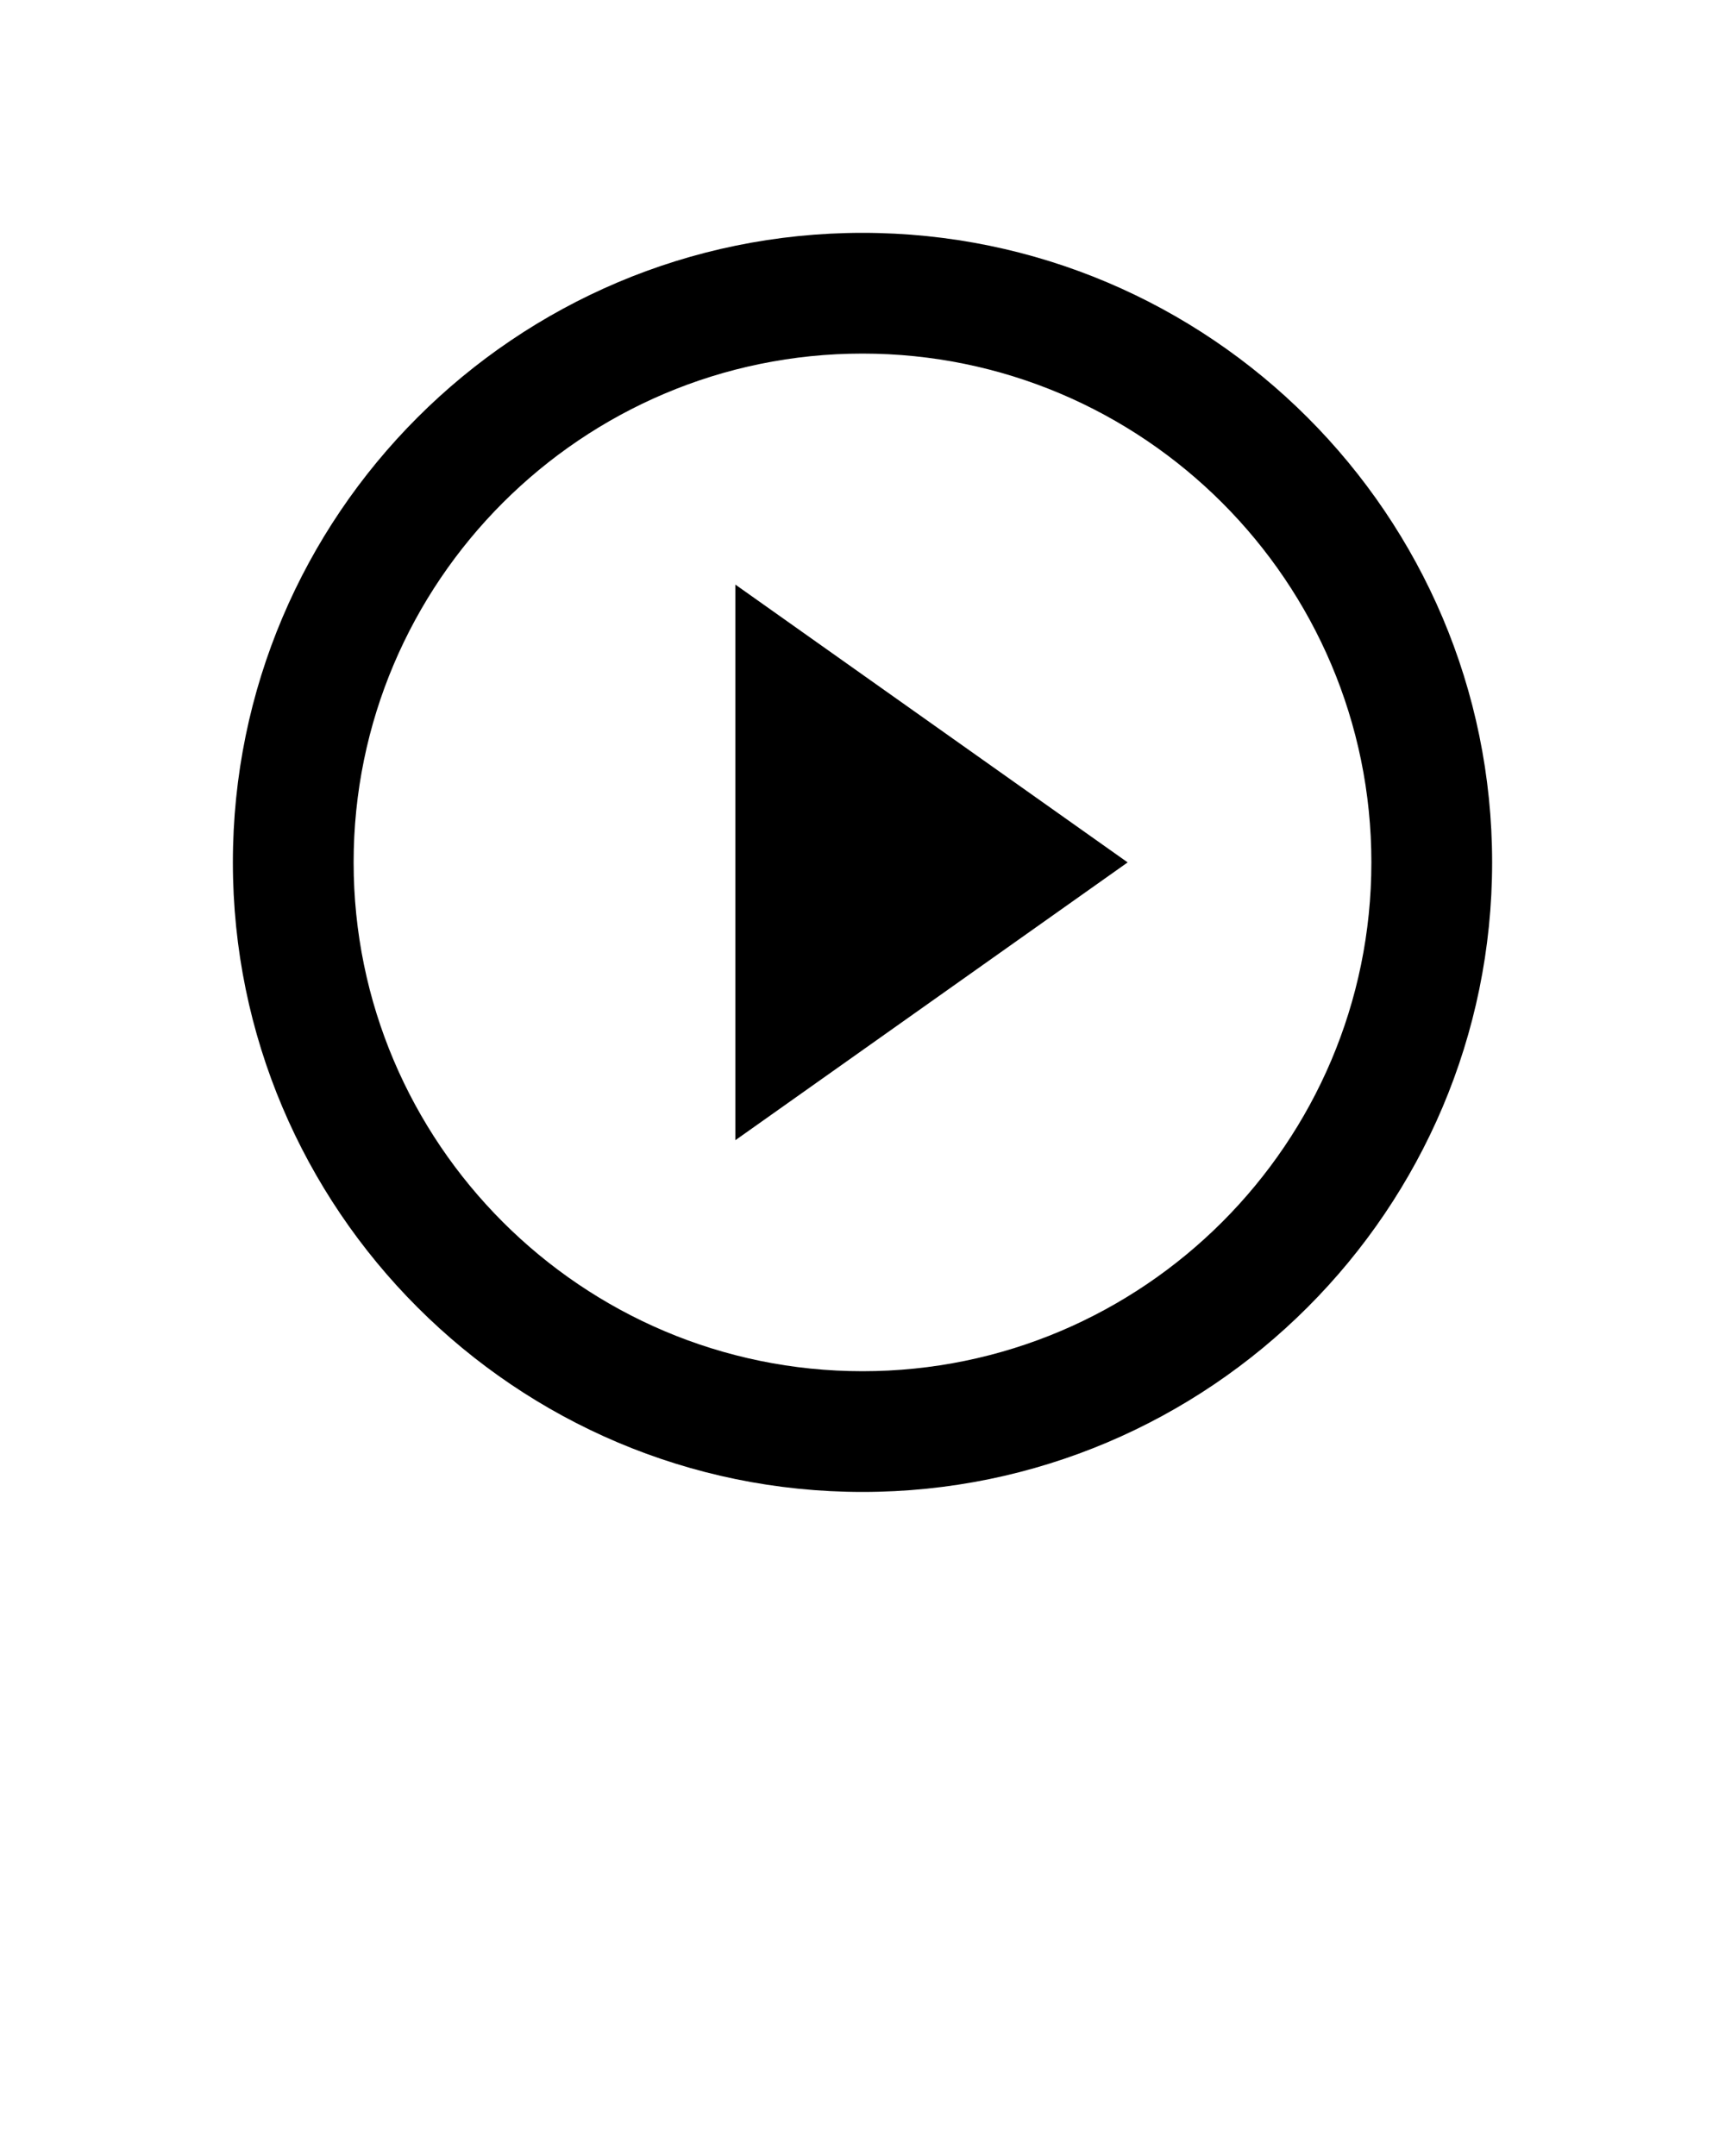<svg xmlns="http://www.w3.org/2000/svg" xmlns:xlink="http://www.w3.org/1999/xlink" version="1.1" x="0px" y="0px" viewBox="0 0 100 125" enable-background="new 0 0 100 100" xml:space="preserve"><path d="M50,13.5c-20.126,0-36.5,16.374-36.5,36.5S29.874,86.5,50,86.5S86.5,70.126,86.5,50S70.126,13.5,50,13.5z M50,79.5  c-16.267,0-29.5-13.233-29.5-29.5S33.733,20.5,50,20.5S79.5,33.733,79.5,50S66.267,79.5,50,79.5z M42.629,66.107L65.371,50  L42.629,33.893V66.107z"/></svg>
